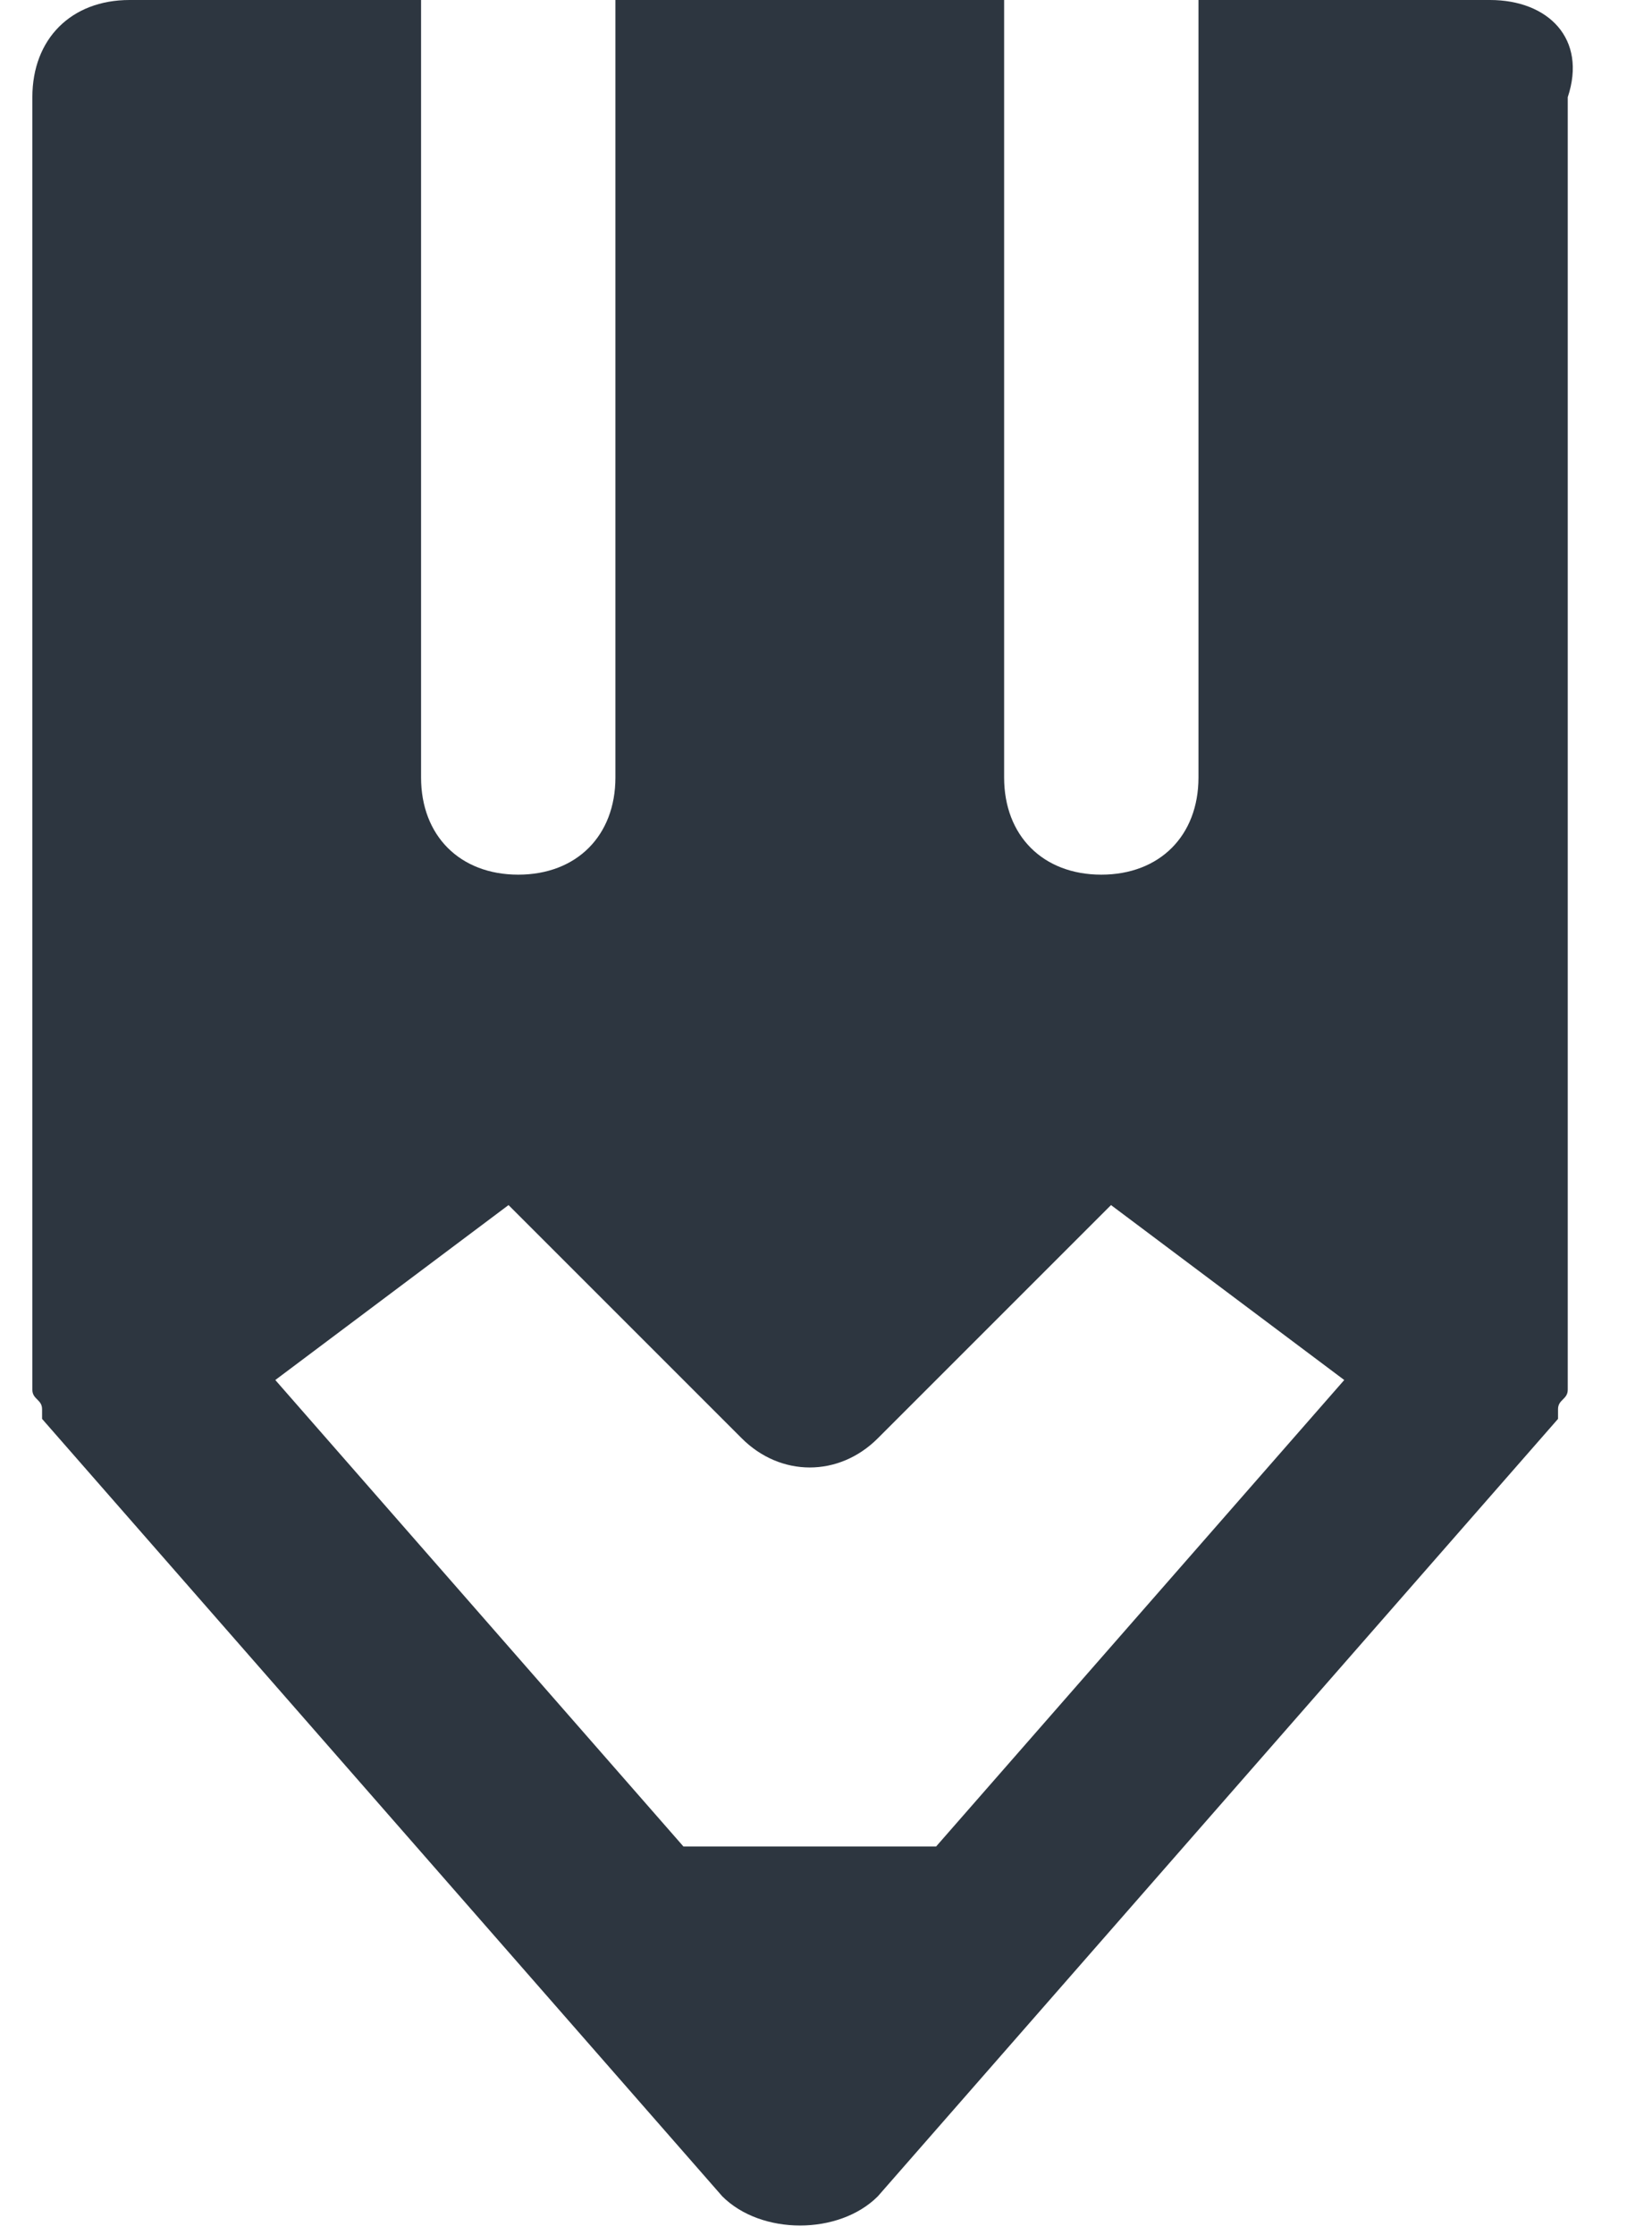 <svg xmlns="http://www.w3.org/2000/svg" width="17" height="23" viewBox="0 0 17 23">
    <path fill="#2D3640" fill-rule="nonzero" d="M15.333 0h-3v8c0 .6-.4 1-1 1s-1-.4-1-1V0h-4v8c0 .6-.4 1-1 1s-1-.4-1-1V0h-3c-.6 0-1 .4-1 1V14.3c0 .1.1.1.1.2v.1l7 8c.2.2.5.3.8.3.3 0 .6-.1.8-.3l7-8v-.1c0-.1.1-.1.1-.2v-.2V1c.2-.6-.2-1-.8-1zm-5.7 19h-2.6l-4.2-4.8 2.4-1.8 2.4 2.4c.4.4 1 .4 1.4 0l2.4-2.4 2.4 1.8-4.2 4.8z"/>
</svg>
